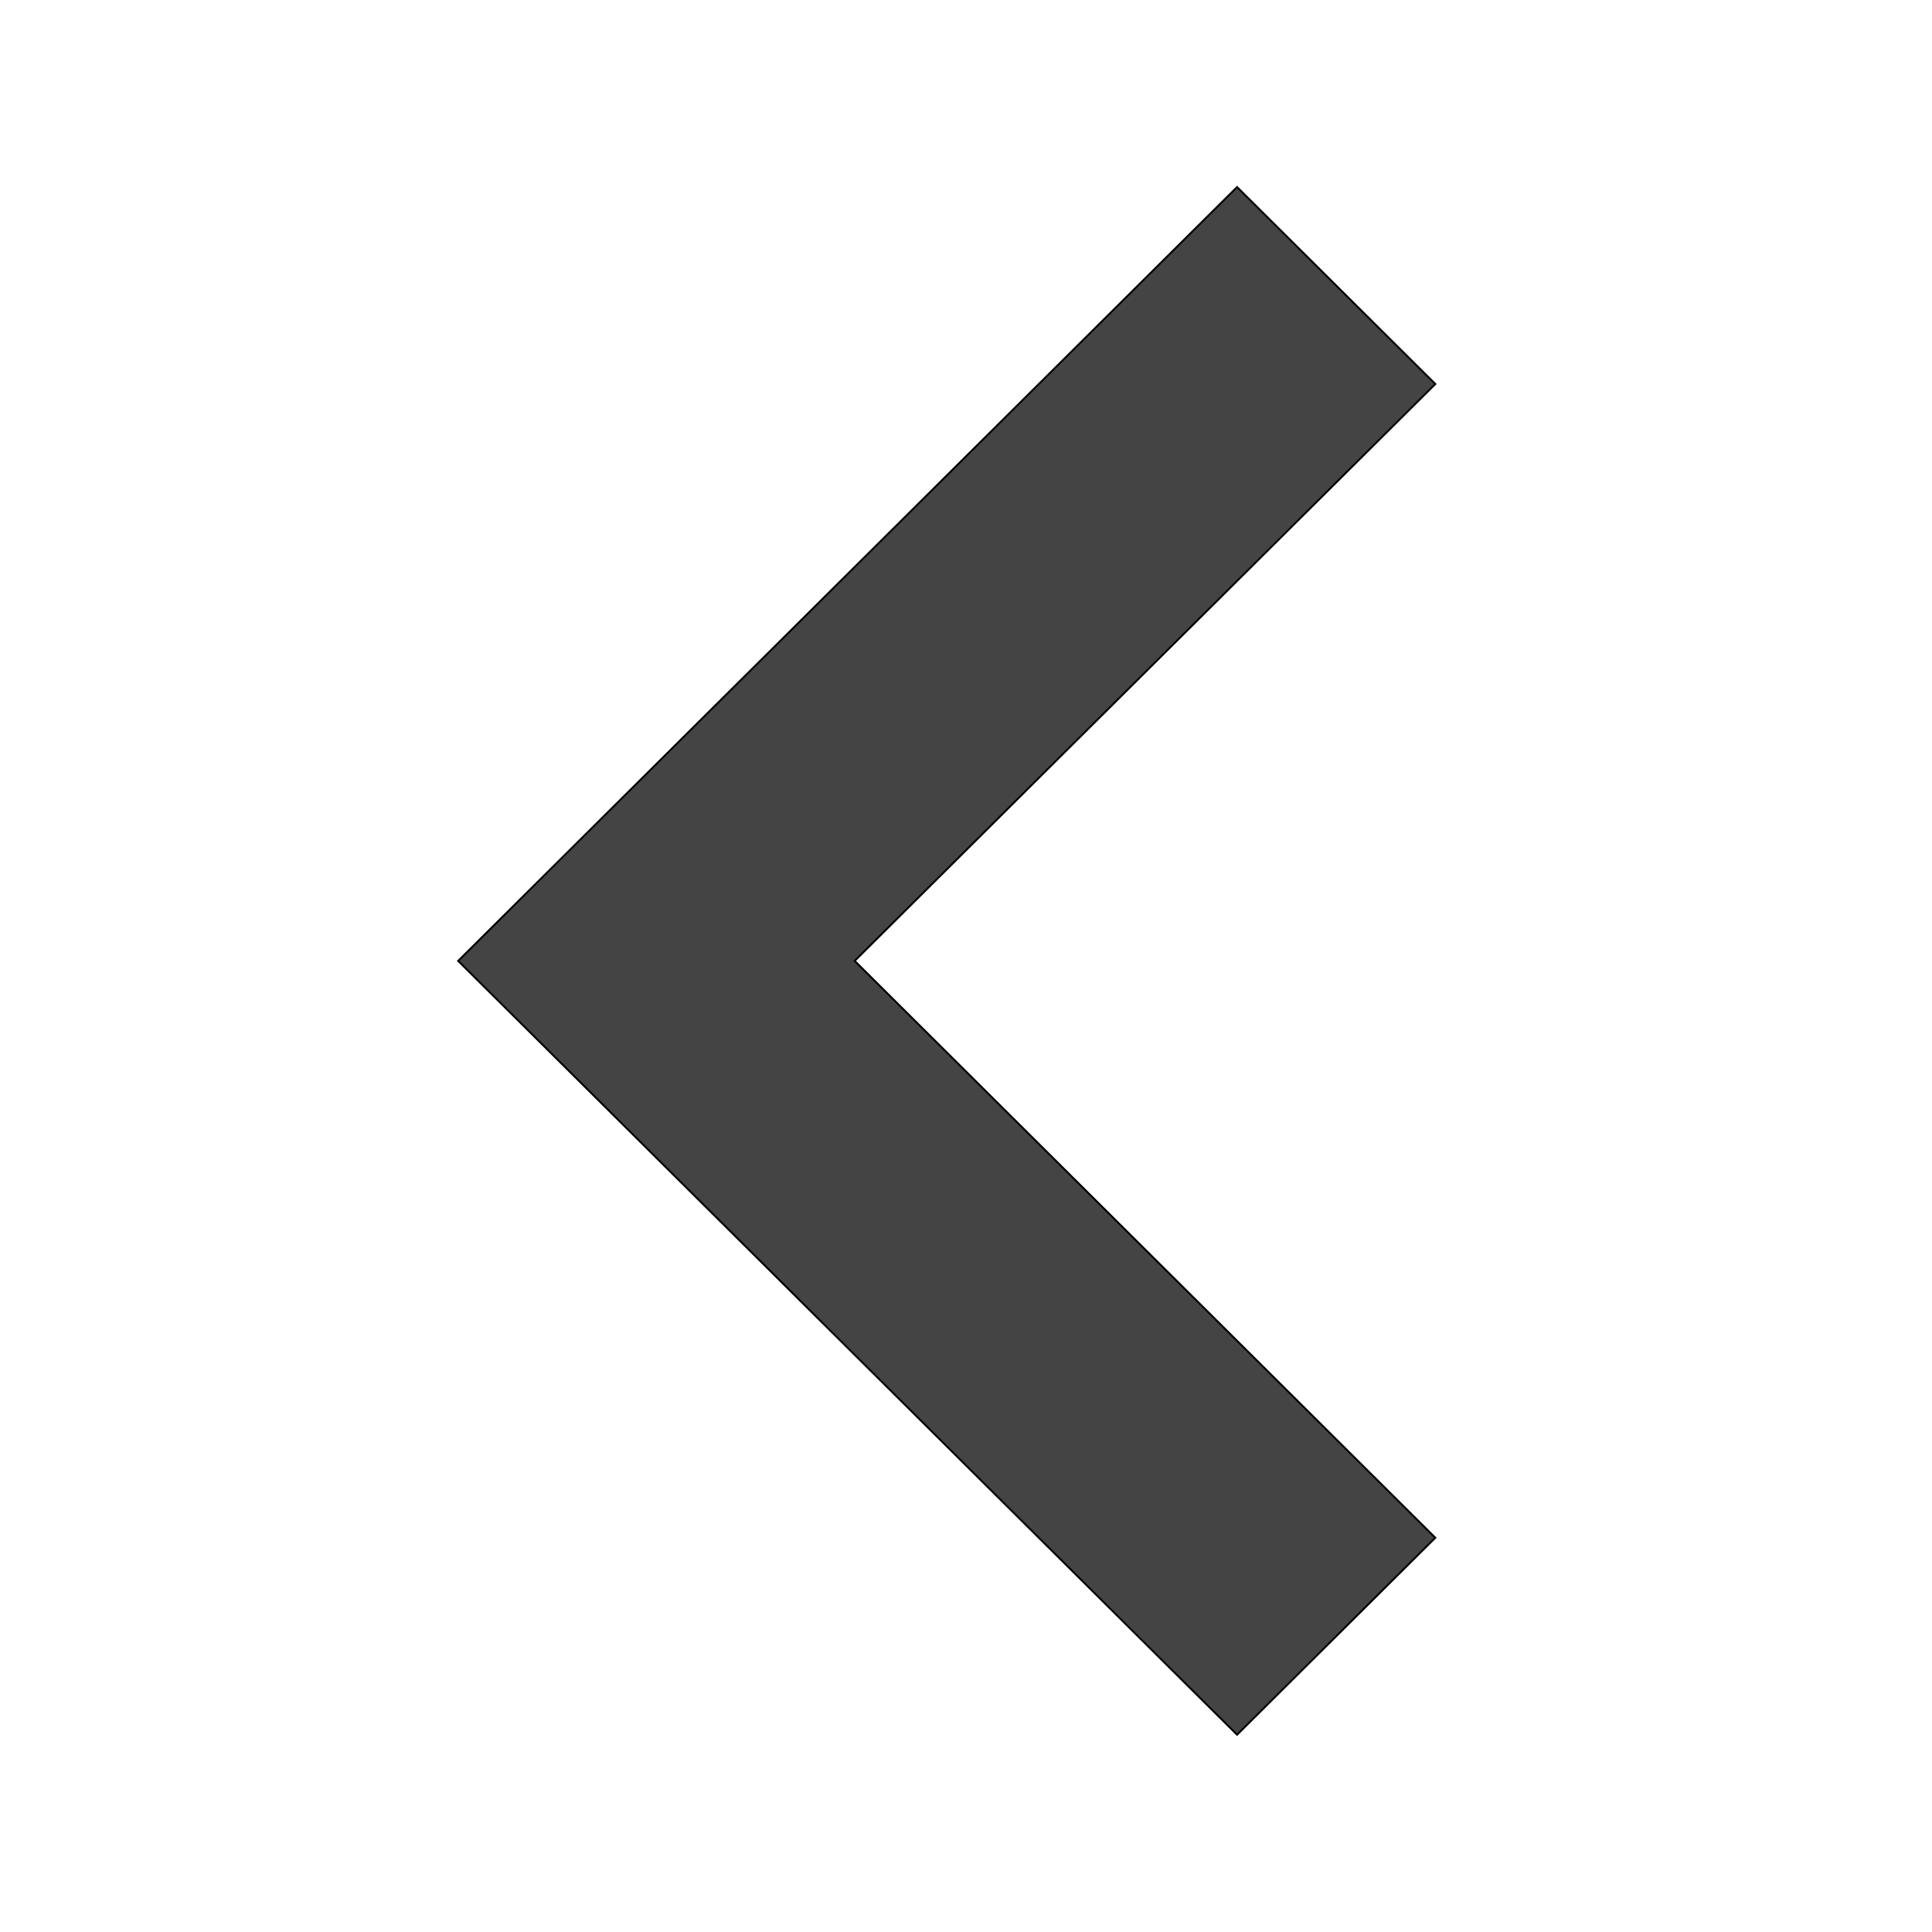 <svg width="1024" height="1024" xmlns="http://www.w3.org/2000/svg" p-id="7871" version="1.1" class="icon" t="1666605887124">

 <g>
  <title>Layer 1</title>
  <path stroke="null" id="svg_1" p-id="7872" fill="#444444" d="m452.998,509.294l307.755,305.753l-105.087,104.404l-412.843,-410.157l412.843,-410.157l105.087,104.404l-307.755,305.753z"/>
 </g>
</svg>